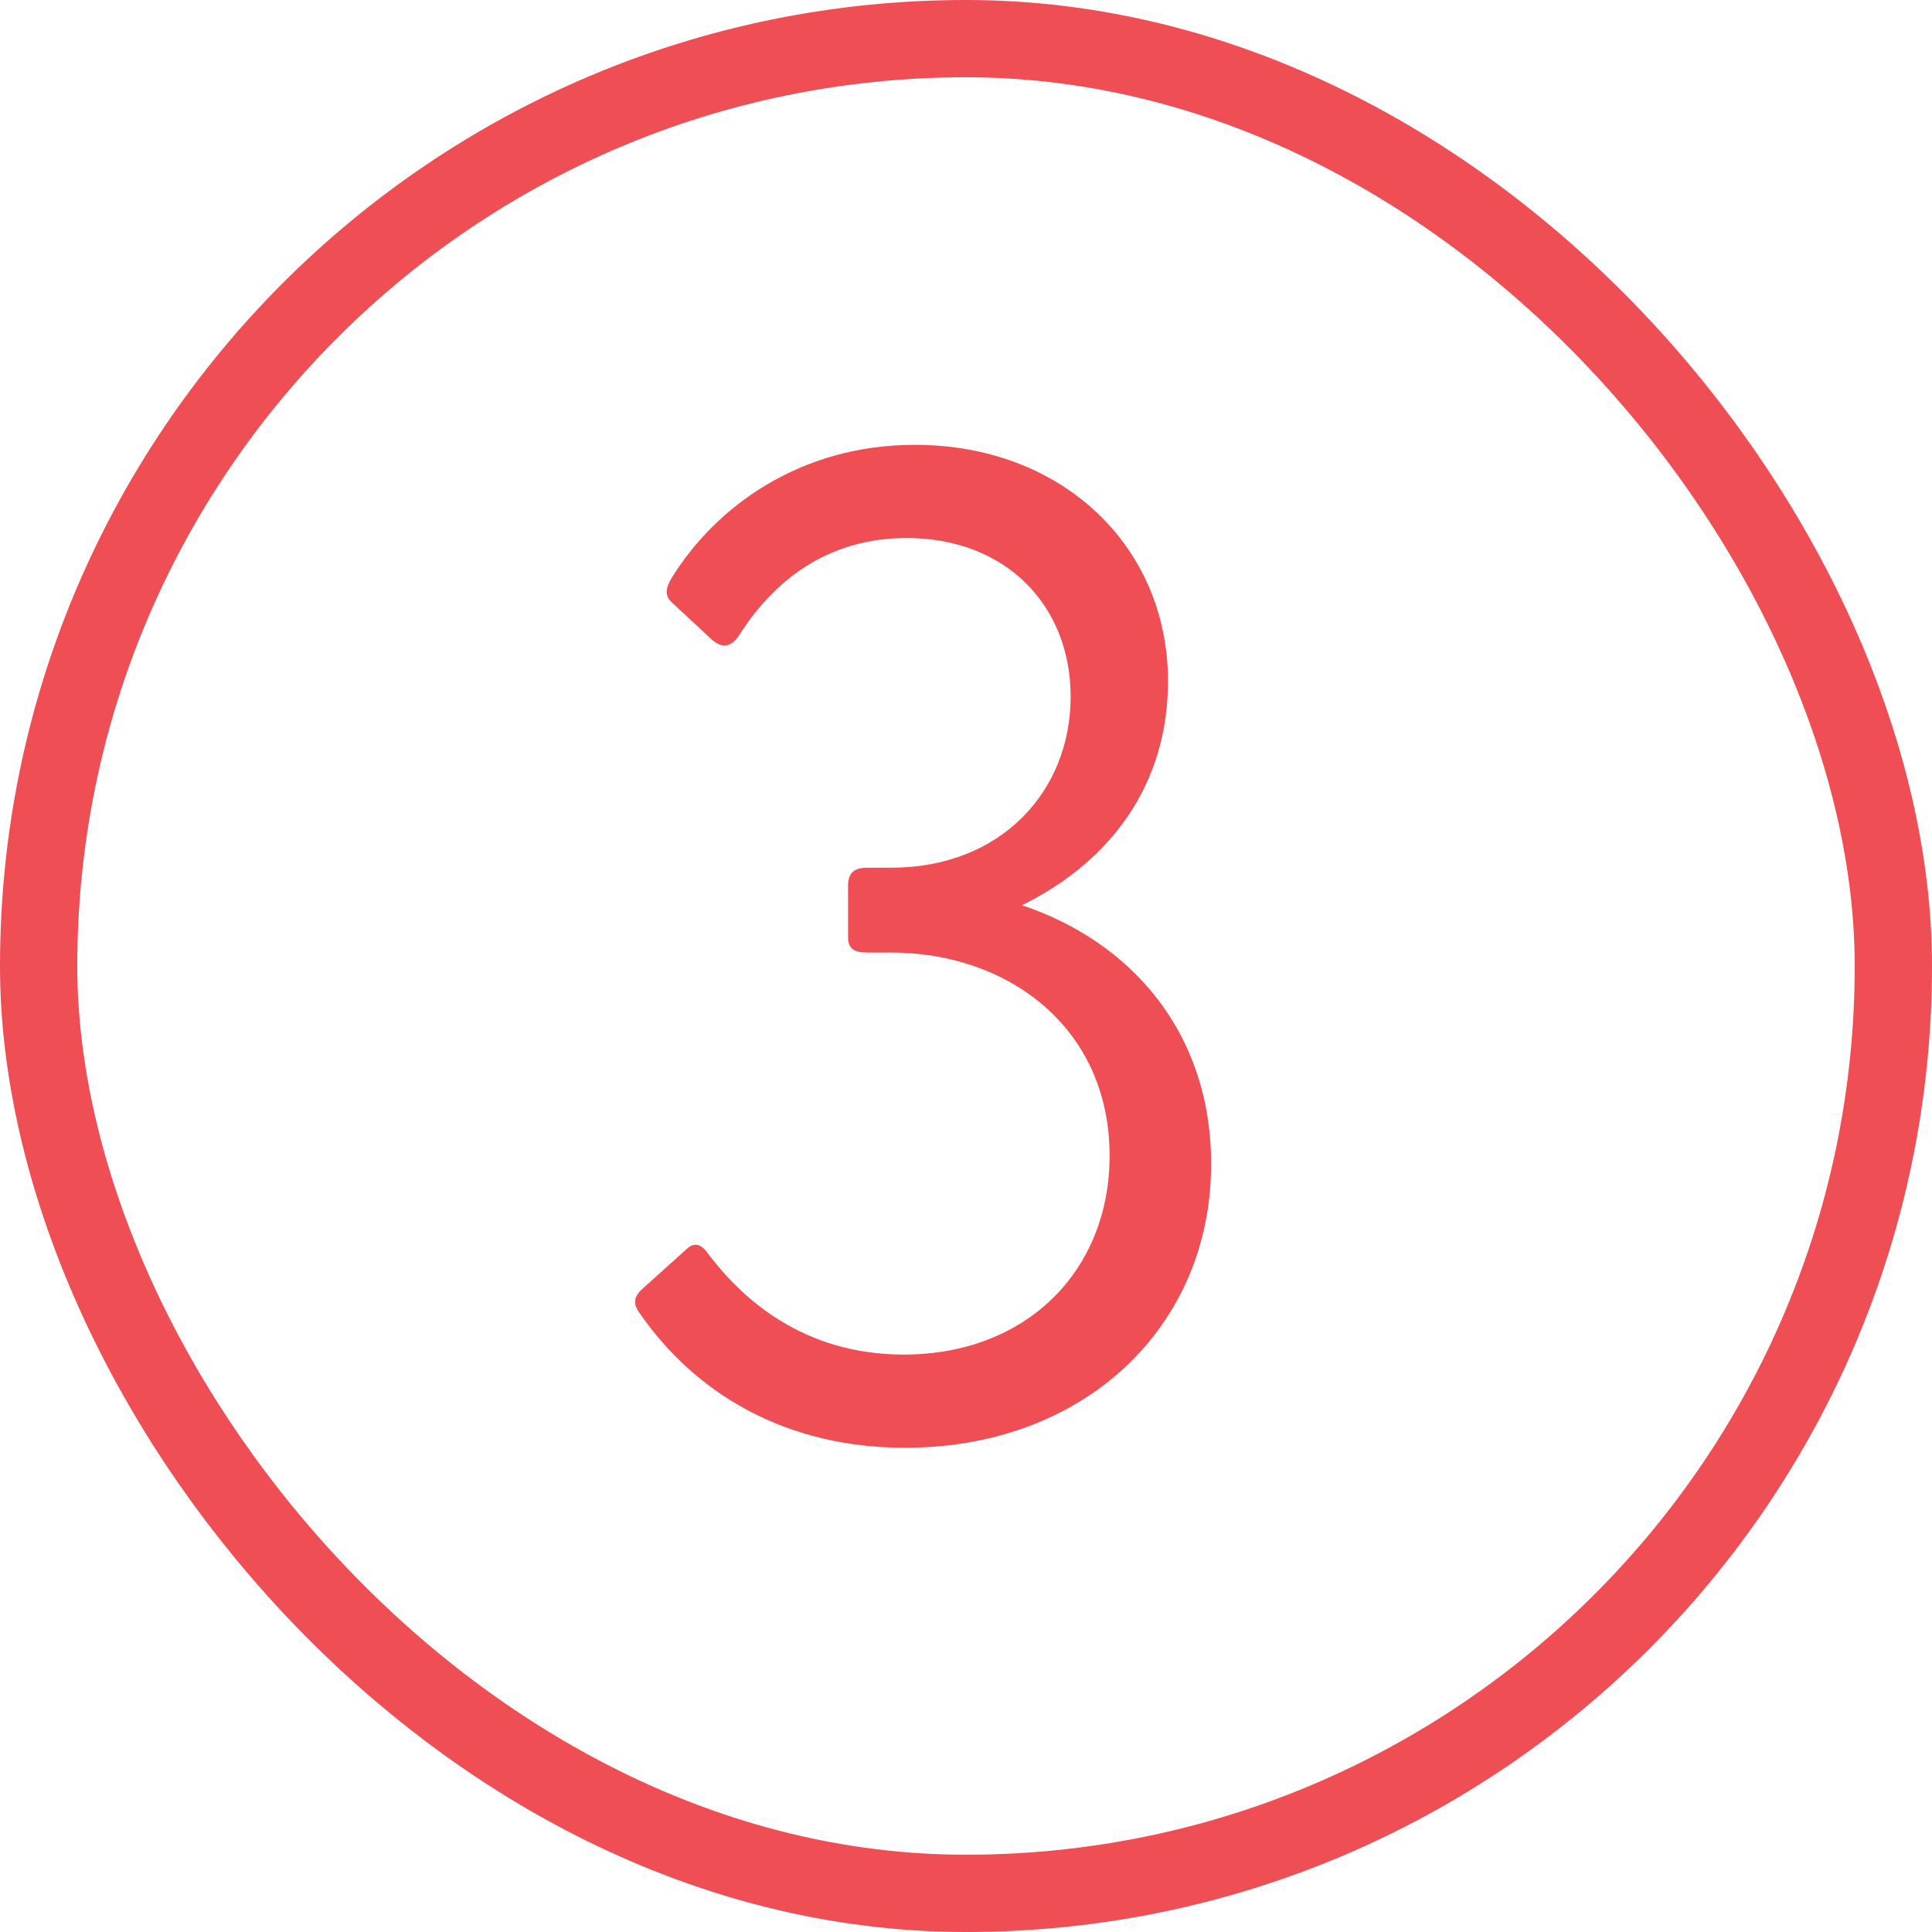 <svg width="50" height="50" viewBox="0 0 50 50" fill="none" xmlns="http://www.w3.org/2000/svg">
<path d="M23.424 37.468C20.328 37.468 17.988 36.064 16.548 33.976C16.368 33.724 16.404 33.544 16.656 33.328L17.736 32.356C17.952 32.14 18.132 32.176 18.312 32.428C19.176 33.58 20.76 35.056 23.388 35.056C26.556 35.056 28.716 32.896 28.716 29.908C28.716 26.596 26.088 24.652 23.064 24.652H22.452C22.092 24.652 21.948 24.544 21.948 24.256V22.924C21.948 22.6 22.092 22.456 22.452 22.456H23.064C25.908 22.456 27.708 20.476 27.708 18.028C27.708 15.688 26.052 13.924 23.46 13.924C21.408 13.924 20.004 15.04 19.104 16.48C18.888 16.768 18.672 16.768 18.42 16.552L17.376 15.58C17.196 15.4 17.232 15.22 17.376 14.968C18.528 13.096 20.724 11.512 23.676 11.512C27.492 11.512 30.228 14.14 30.228 17.632C30.228 20.26 28.788 22.276 26.448 23.428C29.256 24.364 31.344 26.704 31.344 30.124C31.344 34.336 28.068 37.468 23.424 37.468Z" fill="#EE4E54"/>
<rect x="1" y="1" width="48" height="48" rx="24" stroke="#EE4E54" stroke-width="2"/>
</svg>
